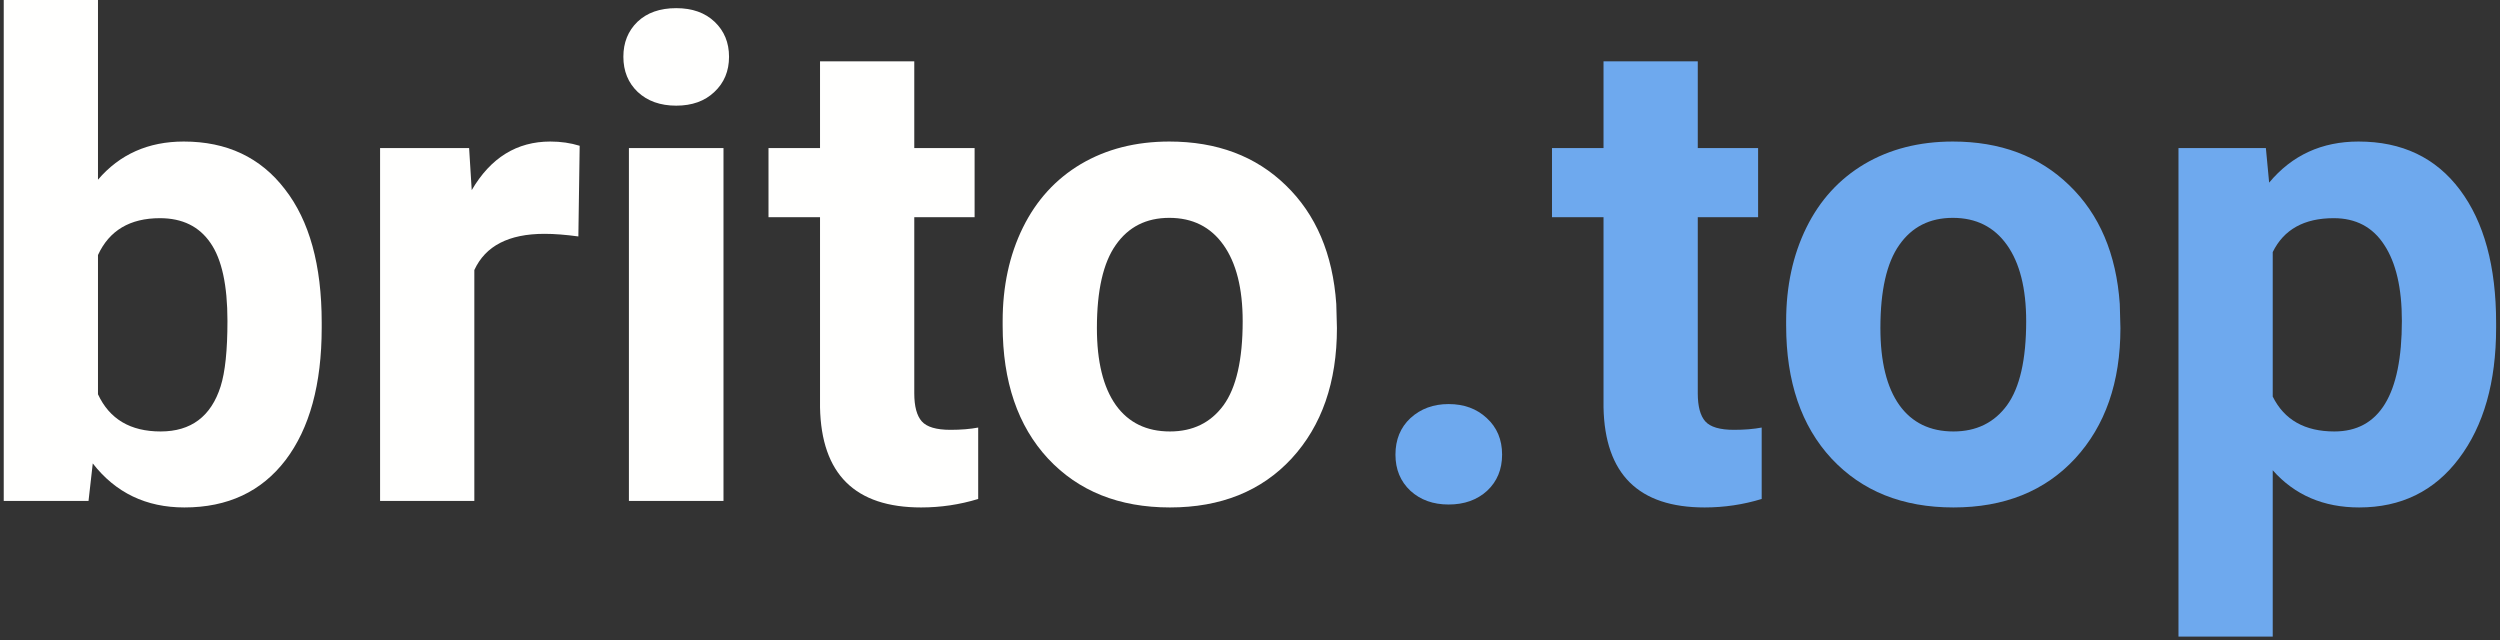 <svg width="539" height="138" viewBox="0 0 539 138" fill="none" xmlns="http://www.w3.org/2000/svg">
<rect x="0" y="0" width="539" height="138" fill="#333333" stroke="none"/>
<path d="M69.359 70.664C69.359 82.852 66.758 92.367 61.555 99.211C56.352 106.008 49.086 109.406 39.758 109.406C31.508 109.406 24.922 106.242 20 99.914L19.086 108H0.805V0H21.125V38.742C25.812 33.258 31.977 30.516 39.617 30.516C48.898 30.516 56.164 33.938 61.414 40.781C66.711 47.578 69.359 57.164 69.359 69.539V70.664ZM49.039 69.188C49.039 61.5 47.82 55.898 45.383 52.383C42.945 48.82 39.312 47.039 34.484 47.039C28.016 47.039 23.562 49.688 21.125 54.984V85.008C23.609 90.352 28.109 93.023 34.625 93.023C41.188 93.023 45.5 89.789 47.562 83.32C48.547 80.227 49.039 75.516 49.039 69.188Z" fill="#FFFFFE"/>
<path d="M124.695 50.977C121.93 50.602 119.492 50.414 117.383 50.414C109.695 50.414 104.656 53.016 102.266 58.219V108H81.945V31.922H101.141L101.703 40.992C105.781 34.008 111.43 30.516 118.648 30.516C120.898 30.516 123.008 30.82 124.977 31.43L124.695 50.977Z" fill="#FFFFFE"/>
<path d="M155.984 108H135.594V31.922H155.984V108ZM134.398 12.234C134.398 9.188 135.406 6.68 137.422 4.711C139.484 2.742 142.273 1.758 145.789 1.758C149.258 1.758 152.023 2.742 154.086 4.711C156.148 6.68 157.18 9.188 157.18 12.234C157.18 15.328 156.125 17.859 154.016 19.828C151.953 21.797 149.211 22.781 145.789 22.781C142.367 22.781 139.602 21.797 137.492 19.828C135.43 17.859 134.398 15.328 134.398 12.234Z" fill="#FFFFFE"/>
<path d="M197.117 13.219V31.922H210.125V46.828H197.117V84.797C197.117 87.609 197.656 89.625 198.734 90.844C199.812 92.062 201.875 92.672 204.922 92.672C207.172 92.672 209.164 92.508 210.898 92.18V107.578C206.914 108.797 202.812 109.406 198.594 109.406C184.344 109.406 177.078 102.211 176.797 87.82V46.828H165.688V31.922H176.797V13.219H197.117Z" fill="#FFFFFE"/>
<path d="M216.172 69.258C216.172 61.711 217.625 54.984 220.531 49.078C223.438 43.172 227.609 38.602 233.047 35.367C238.531 32.133 244.883 30.516 252.102 30.516C262.367 30.516 270.734 33.656 277.203 39.938C283.719 46.219 287.352 54.75 288.102 65.531L288.242 70.734C288.242 82.406 284.984 91.781 278.469 98.859C271.953 105.891 263.211 109.406 252.242 109.406C241.273 109.406 232.508 105.891 225.945 98.859C219.43 91.828 216.172 82.266 216.172 70.172V69.258ZM236.492 70.734C236.492 77.953 237.852 83.484 240.57 87.328C243.289 91.125 247.18 93.023 252.242 93.023C257.164 93.023 261.008 91.148 263.773 87.398C266.539 83.602 267.922 77.555 267.922 69.258C267.922 62.18 266.539 56.695 263.773 52.805C261.008 48.914 257.117 46.969 252.102 46.969C247.133 46.969 243.289 48.914 240.57 52.805C237.852 56.648 236.492 62.625 236.492 70.734Z" fill="#FFFFFE"/>
<path d="M300.859 98.016C300.859 94.781 301.938 92.156 304.094 90.141C306.297 88.125 309.039 87.117 312.32 87.117C315.648 87.117 318.391 88.125 320.547 90.141C322.75 92.156 323.852 94.781 323.852 98.016C323.852 101.203 322.773 103.805 320.617 105.82C318.461 107.789 315.695 108.773 312.32 108.773C308.992 108.773 306.25 107.789 304.094 105.82C301.938 103.805 300.859 101.203 300.859 98.016Z" fill="#6EA9EE"/>
<path d="M366.039 13.219V31.922H379.047V46.828H366.039V84.797C366.039 87.609 366.578 89.625 367.656 90.844C368.734 92.062 370.797 92.672 373.844 92.672C376.094 92.672 378.086 92.508 379.82 92.18V107.578C375.836 108.797 371.734 109.406 367.516 109.406C353.266 109.406 346 102.211 345.719 87.82V46.828H334.609V31.922H345.719V13.219H366.039Z" fill="#6EA9EE"/>
<path d="M385.094 69.258C385.094 61.711 386.547 54.984 389.453 49.078C392.359 43.172 396.531 38.602 401.969 35.367C407.453 32.133 413.805 30.516 421.023 30.516C431.289 30.516 439.656 33.656 446.125 39.938C452.641 46.219 456.273 54.75 457.023 65.531L457.164 70.734C457.164 82.406 453.906 91.781 447.391 98.859C440.875 105.891 432.133 109.406 421.164 109.406C410.195 109.406 401.43 105.891 394.867 98.859C388.352 91.828 385.094 82.266 385.094 70.172V69.258ZM405.414 70.734C405.414 77.953 406.773 83.484 409.492 87.328C412.211 91.125 416.102 93.023 421.164 93.023C426.086 93.023 429.93 91.148 432.695 87.398C435.461 83.602 436.844 77.555 436.844 69.258C436.844 62.18 435.461 56.695 432.695 52.805C429.93 48.914 426.039 46.969 421.023 46.969C416.055 46.969 412.211 48.914 409.492 52.805C406.773 56.648 405.414 62.625 405.414 70.734Z" fill="#6EA9EE"/>
<path d="M538.164 70.664C538.164 82.383 535.492 91.781 530.148 98.859C524.852 105.891 517.68 109.406 508.633 109.406C500.945 109.406 494.734 106.734 490 101.391V137.25H469.68V31.922H488.523L489.227 39.375C494.148 33.469 500.57 30.516 508.492 30.516C517.867 30.516 525.156 33.984 530.359 40.922C535.562 47.859 538.164 57.422 538.164 69.609V70.664ZM517.844 69.188C517.844 62.109 516.578 56.648 514.047 52.805C511.562 48.961 507.93 47.039 503.148 47.039C496.773 47.039 492.391 49.477 490 54.352V85.5C492.484 90.516 496.914 93.023 503.289 93.023C512.992 93.023 517.844 85.078 517.844 69.188Z" fill="#6EA9EE"/>
</svg>
